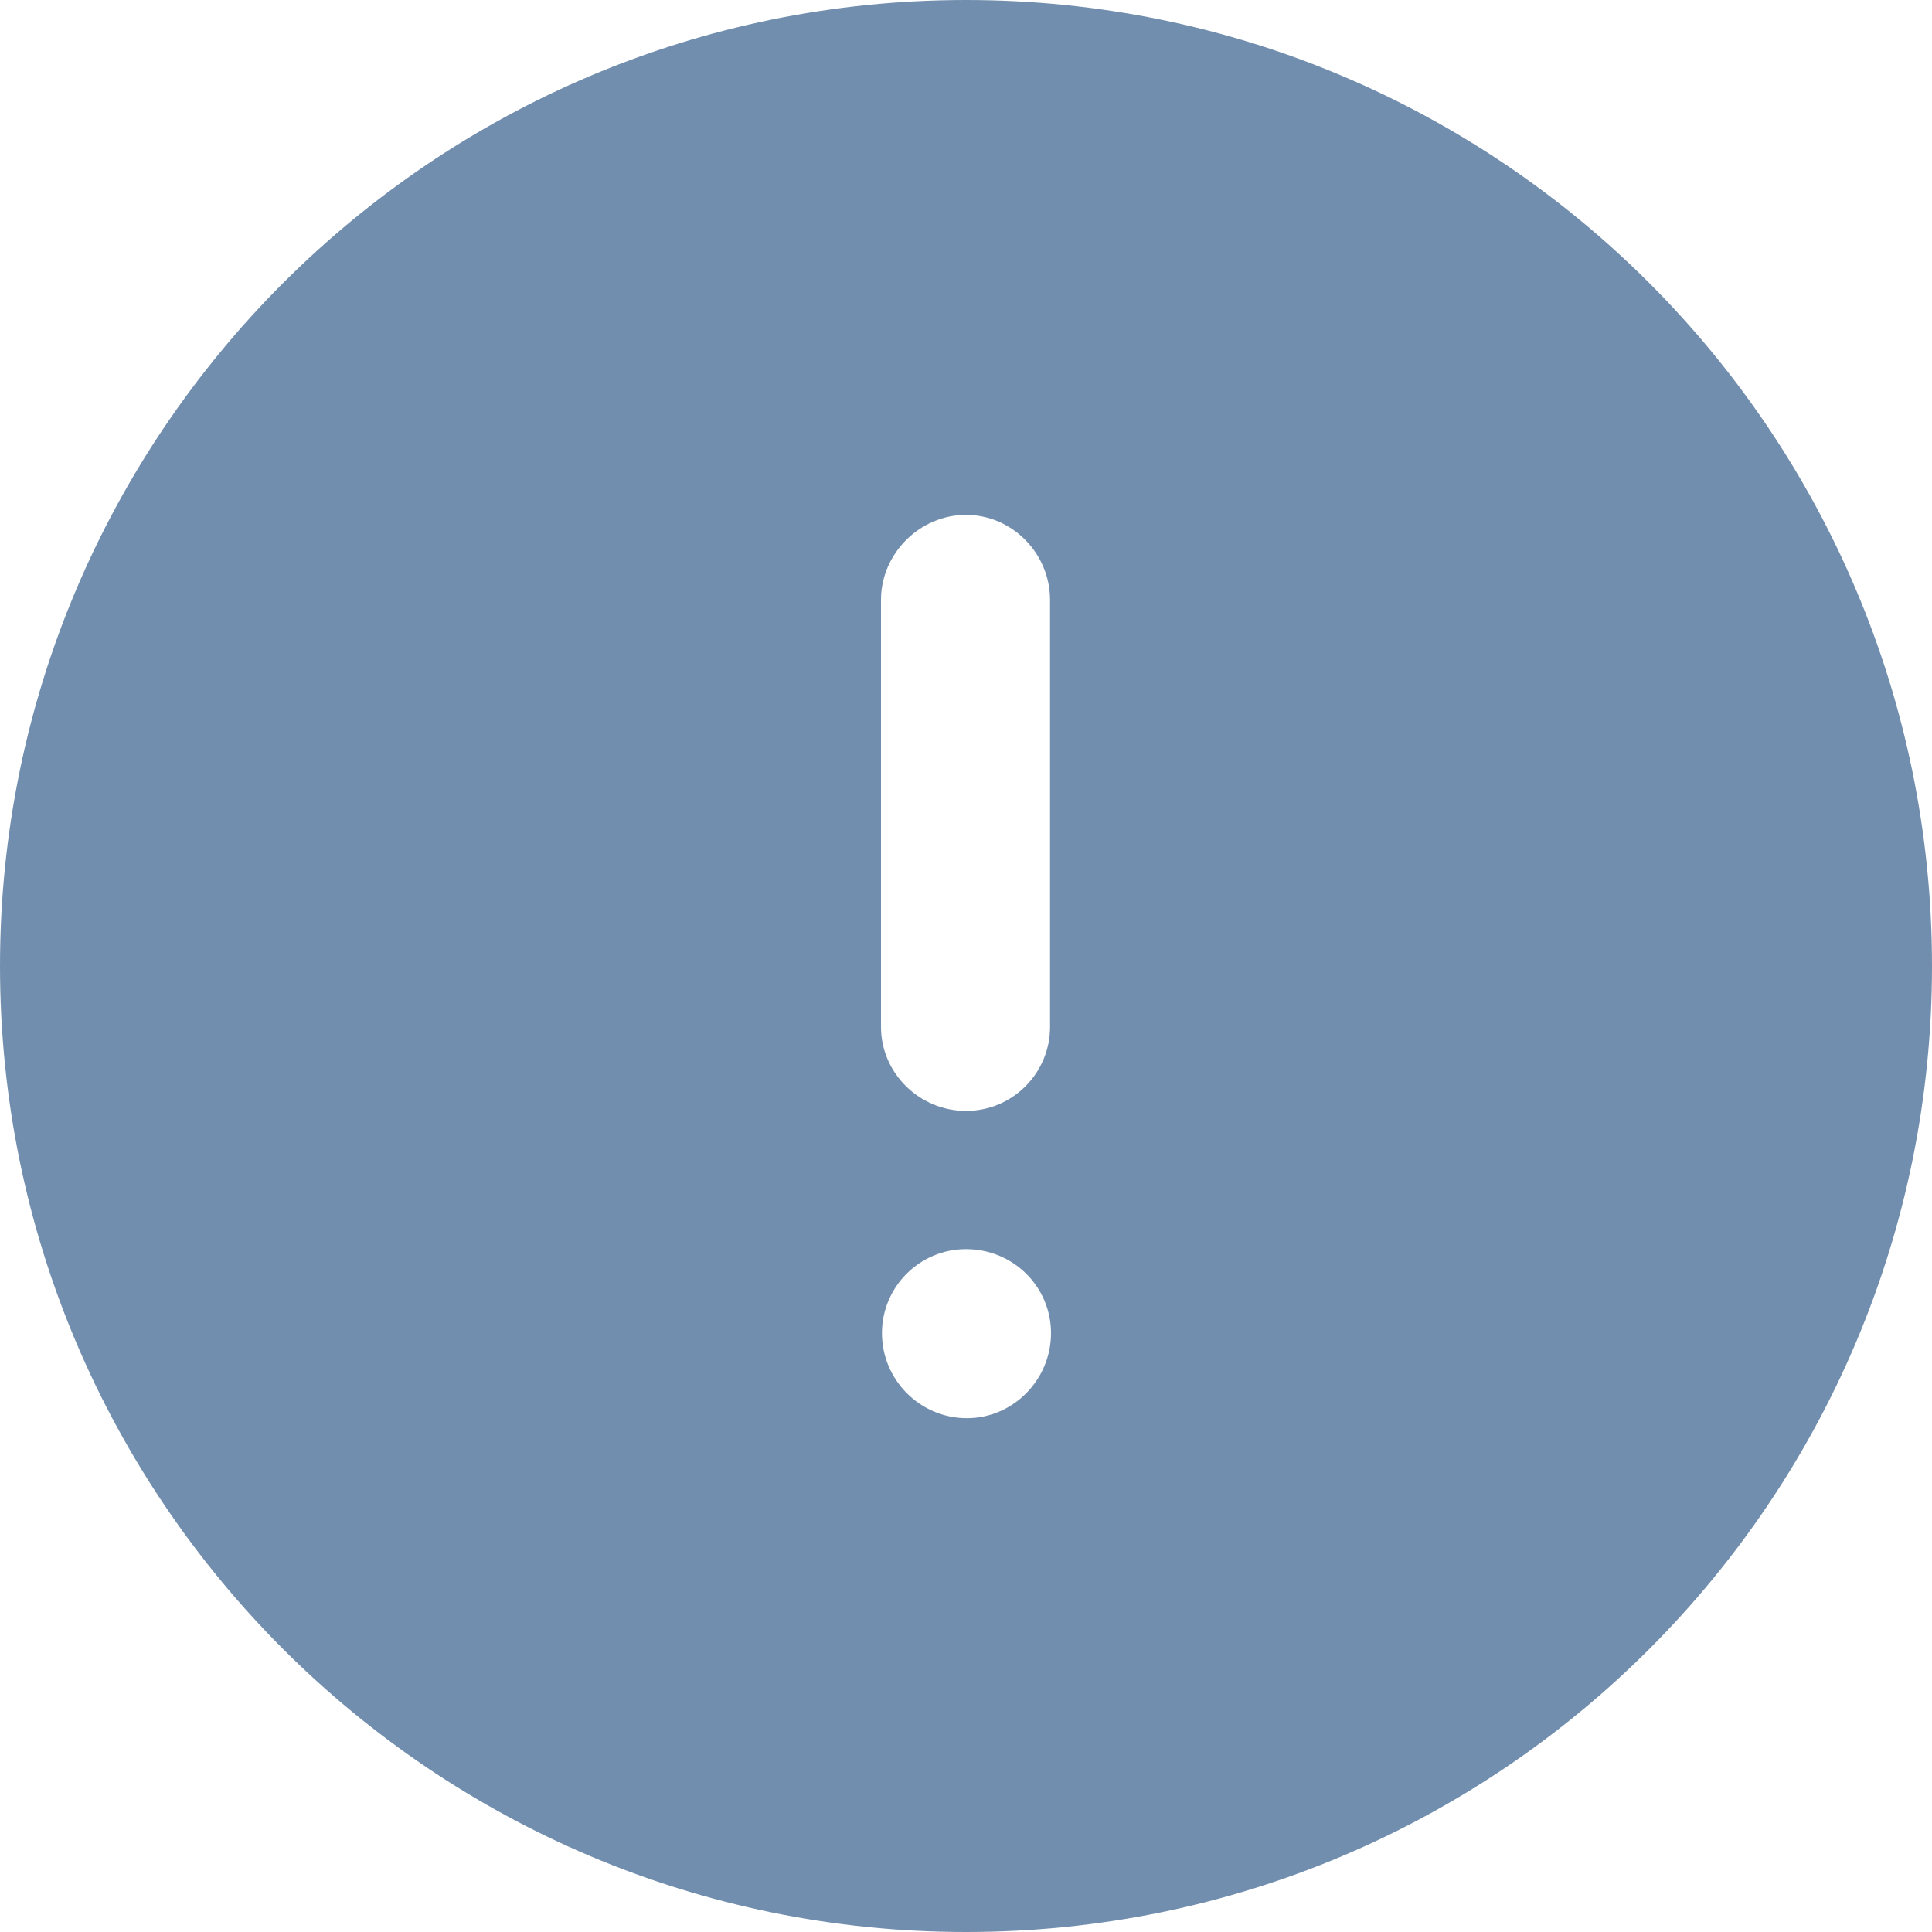 <svg width="20" height="20" viewBox="0 0 20 20" fill="none" xmlns="http://www.w3.org/2000/svg">
<path d="M10 0C15.53 0 20 4.481 20 10C20 15.521 15.53 20 10 20C4.48 20 0 15.521 0 10C0 4.481 4.48 0 10 0ZM10 12.931C9.52 12.931 9.13 13.321 9.13 13.801C9.13 14.281 9.52 14.681 10.01 14.681C10.49 14.681 10.88 14.281 10.88 13.801C10.88 13.321 10.49 12.931 10 12.931ZM10 5.33C9.52 5.33 9.12 5.731 9.12 6.21V10.63C9.12 11.111 9.52 11.5 10 11.5C10.48 11.5 10.87 11.111 10.87 10.63V6.21C10.87 5.731 10.48 5.33 10 5.33Z" fill="#728EAE"/>
</svg>
